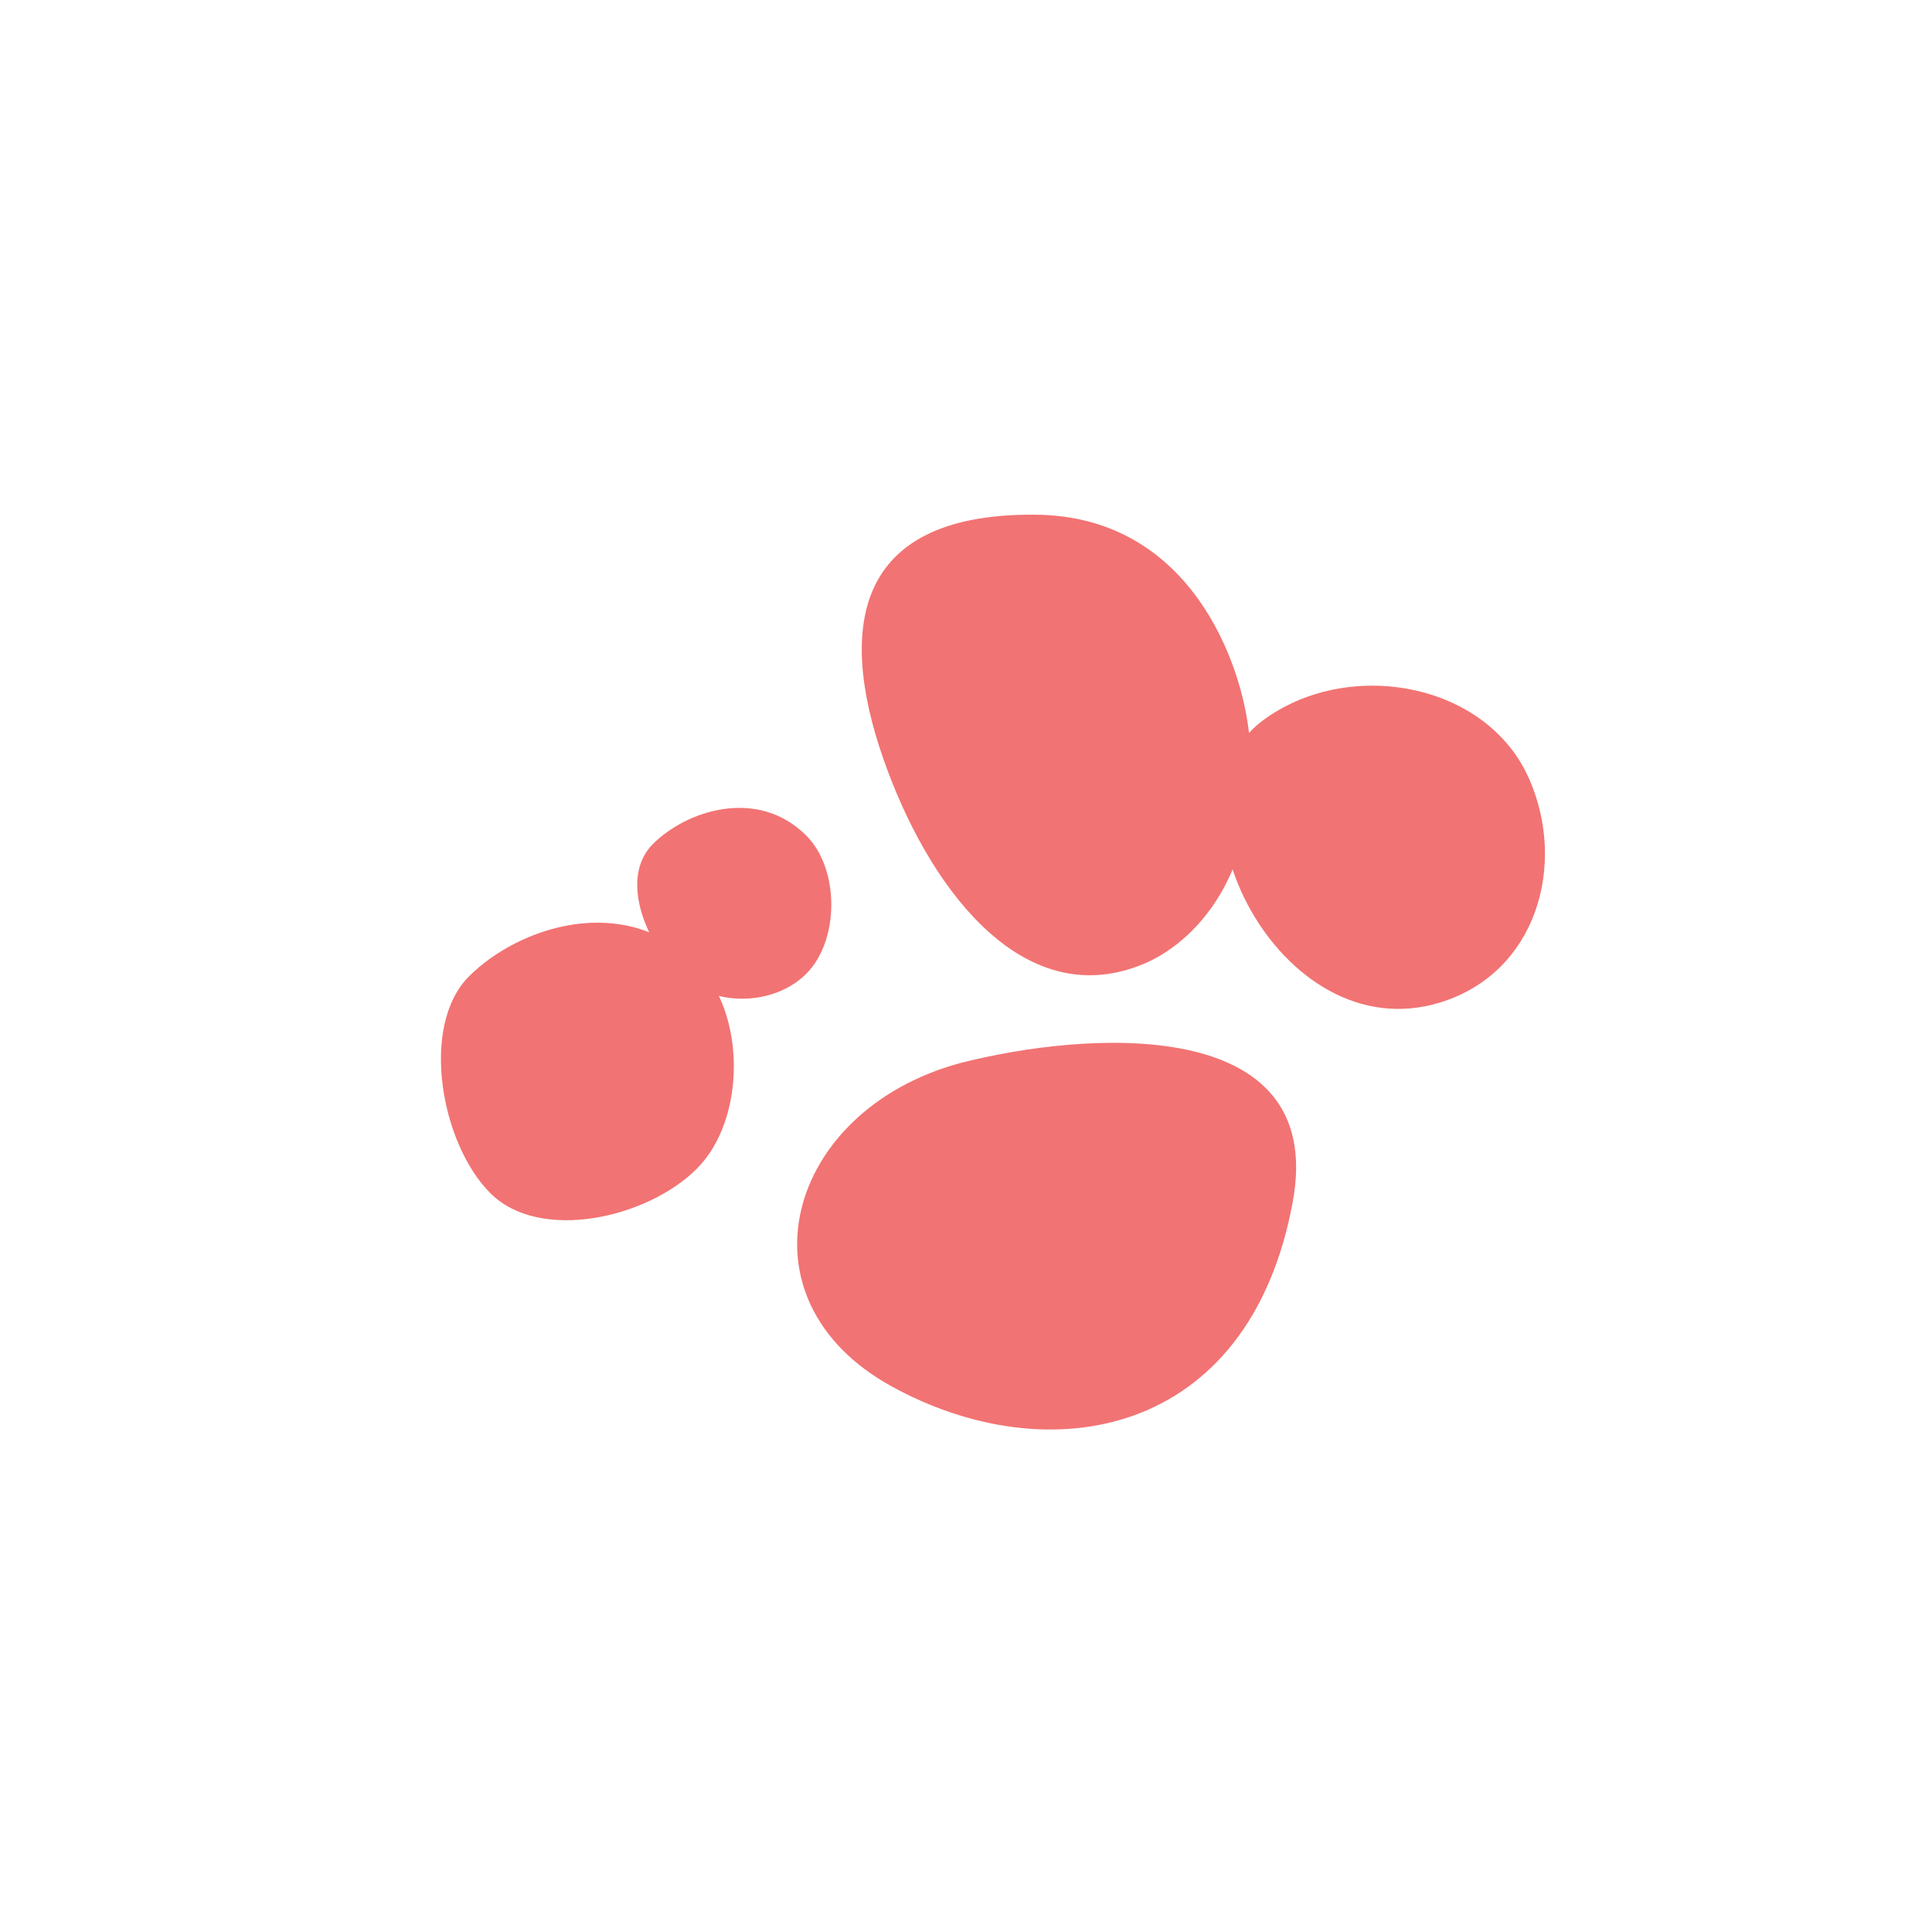 <svg width="56" height="56" viewBox="0 0 56 56" fill="none" xmlns="http://www.w3.org/2000/svg">
<path d="M44.324 22.577C43.079 19.746 39.03 19.06 36.585 20.897C33.504 23.212 37.065 30.497 41.745 29.057C44.539 28.197 45.421 25.07 44.324 22.577Z" fill="#F27373"/>
<path d="M20.196 33.878C18.763 35.311 15.645 36.018 14.212 34.584C12.778 33.151 12.163 29.732 13.596 28.298C15.03 26.865 18.096 25.838 20.196 27.938C21.629 29.372 21.629 32.445 20.196 33.878Z" fill="#F27373"/>
<path d="M30.033 14.919C34.496 14.967 36.012 19.218 36.212 21.338C36.597 25.37 34.592 27.335 33.152 27.938C29.79 29.347 27.093 26.018 25.713 22.298C24.333 18.578 24.453 14.859 30.033 14.919Z" fill="#F27373"/>
<path d="M23.372 28.223C22.406 29.189 20.62 29.189 19.655 28.223C18.689 27.257 17.959 25.429 18.925 24.464C19.891 23.498 21.957 22.806 23.372 24.221C24.337 25.187 24.337 27.257 23.372 28.223Z" fill="#F27373"/>
<path d="M37.471 34.838C38.479 29.367 31.452 29.879 27.812 30.819C22.772 32.199 21.272 37.658 25.832 40.178C30.392 42.698 36.211 41.678 37.471 34.838Z" fill="#F27373"/>
</svg>
